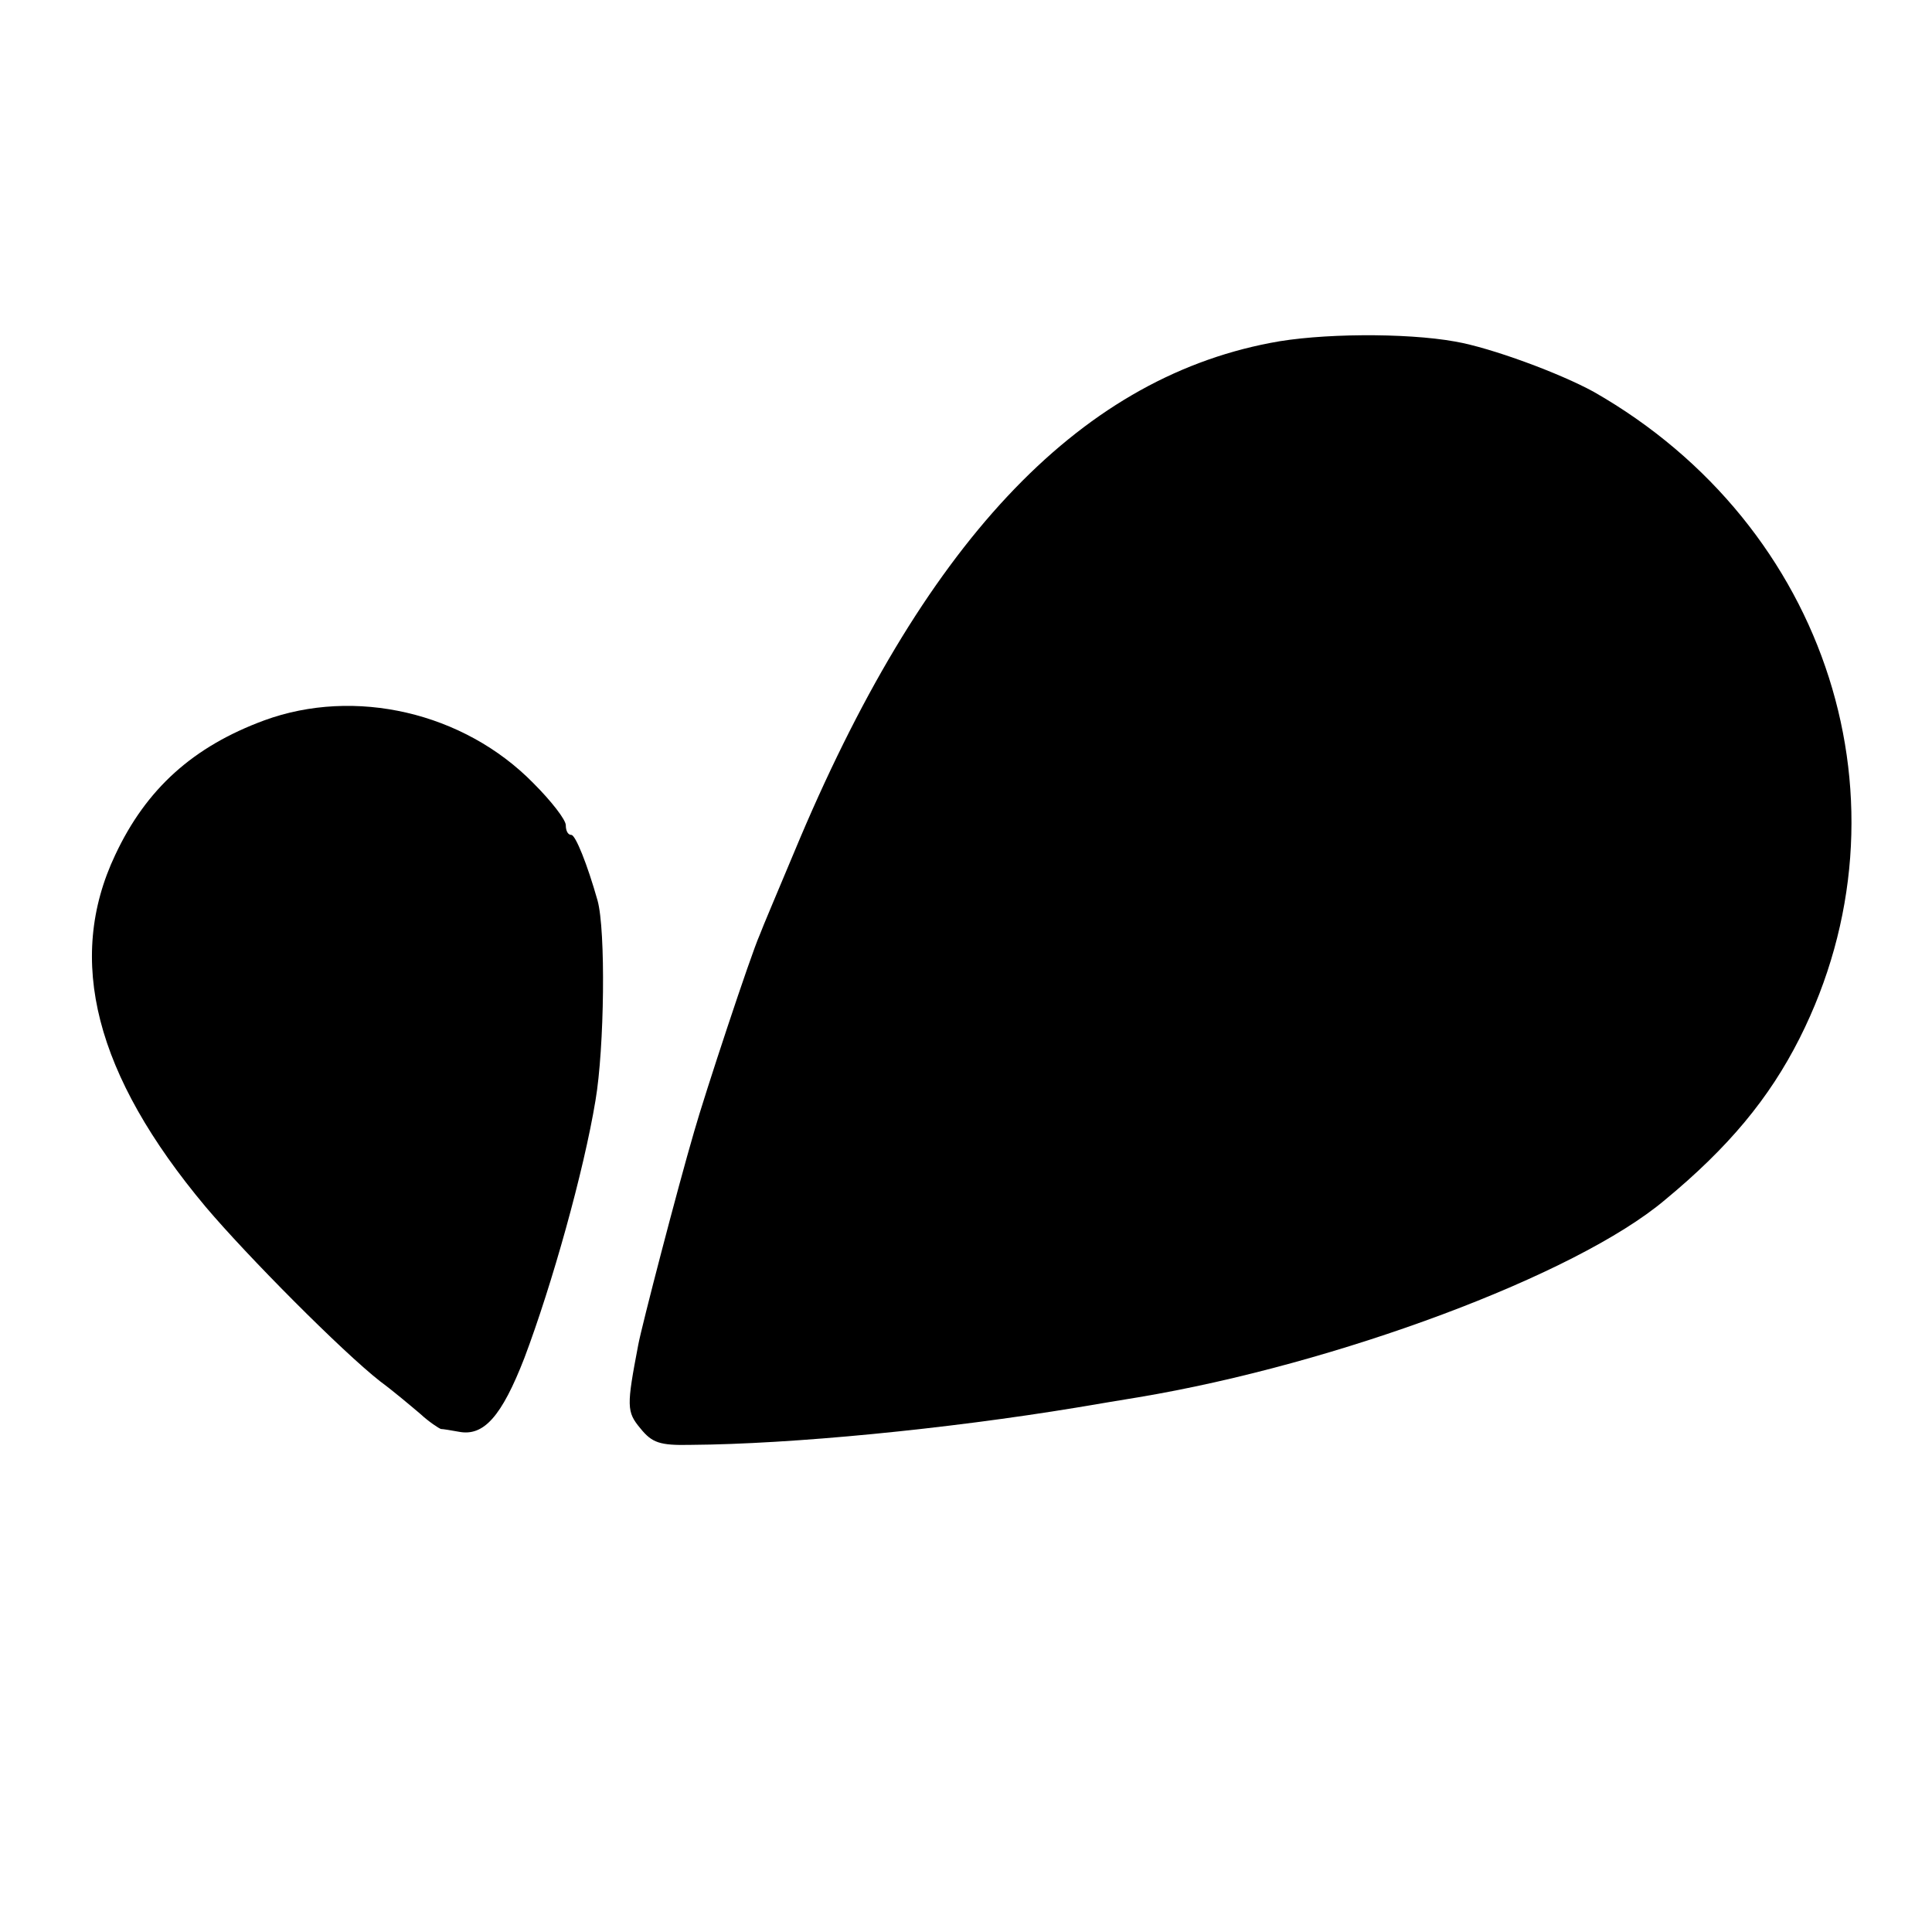 <?xml version="1.0" standalone="no"?>
<!DOCTYPE svg PUBLIC "-//W3C//DTD SVG 20010904//EN"
 "http://www.w3.org/TR/2001/REC-SVG-20010904/DTD/svg10.dtd">
<svg version="1.0" xmlns="http://www.w3.org/2000/svg"
 width="280pt" height="280pt" viewBox="0 0 280 280"
 preserveAspectRatio="xMidYMid meet">
<g transform="translate(0,280) scale(0.1,-0.1)"
fill="#000000" stroke="none">
<path d="M1841 2303 c-281 -54 -505 -293 -690 -738 -23 -55 -46 -109 -50 -120
-13 -29 -80 -232 -95 -285 -24 -82 -76 -282 -81 -309 -17 -89 -17 -97 3 -121
17 -21 28 -25 73 -24 147 1 371 23 559 54 30 5 71 12 90 15 287 48 634 177
763 286 92 76 151 147 195 234 171 339 42 743 -298 937 -49 27 -149 64 -201
73 -72 13 -198 12 -268 -2z"/>
<path d="M383 1756 c-103 -38 -171 -99 -216 -195 -72 -152 -29 -319 131 -510
60 -71 198 -210 253 -253 19 -14 45 -36 58 -47 13 -12 27 -21 30 -22 3 0 15
-2 26 -4 36 -7 62 22 95 107 40 106 86 270 103 373 13 76 15 247 3 290 -15 53
-32 95 -38 95 -5 0 -8 6 -8 14 0 8 -21 35 -47 61 -101 103 -259 139 -390 91z"/>
</g>
</svg>
